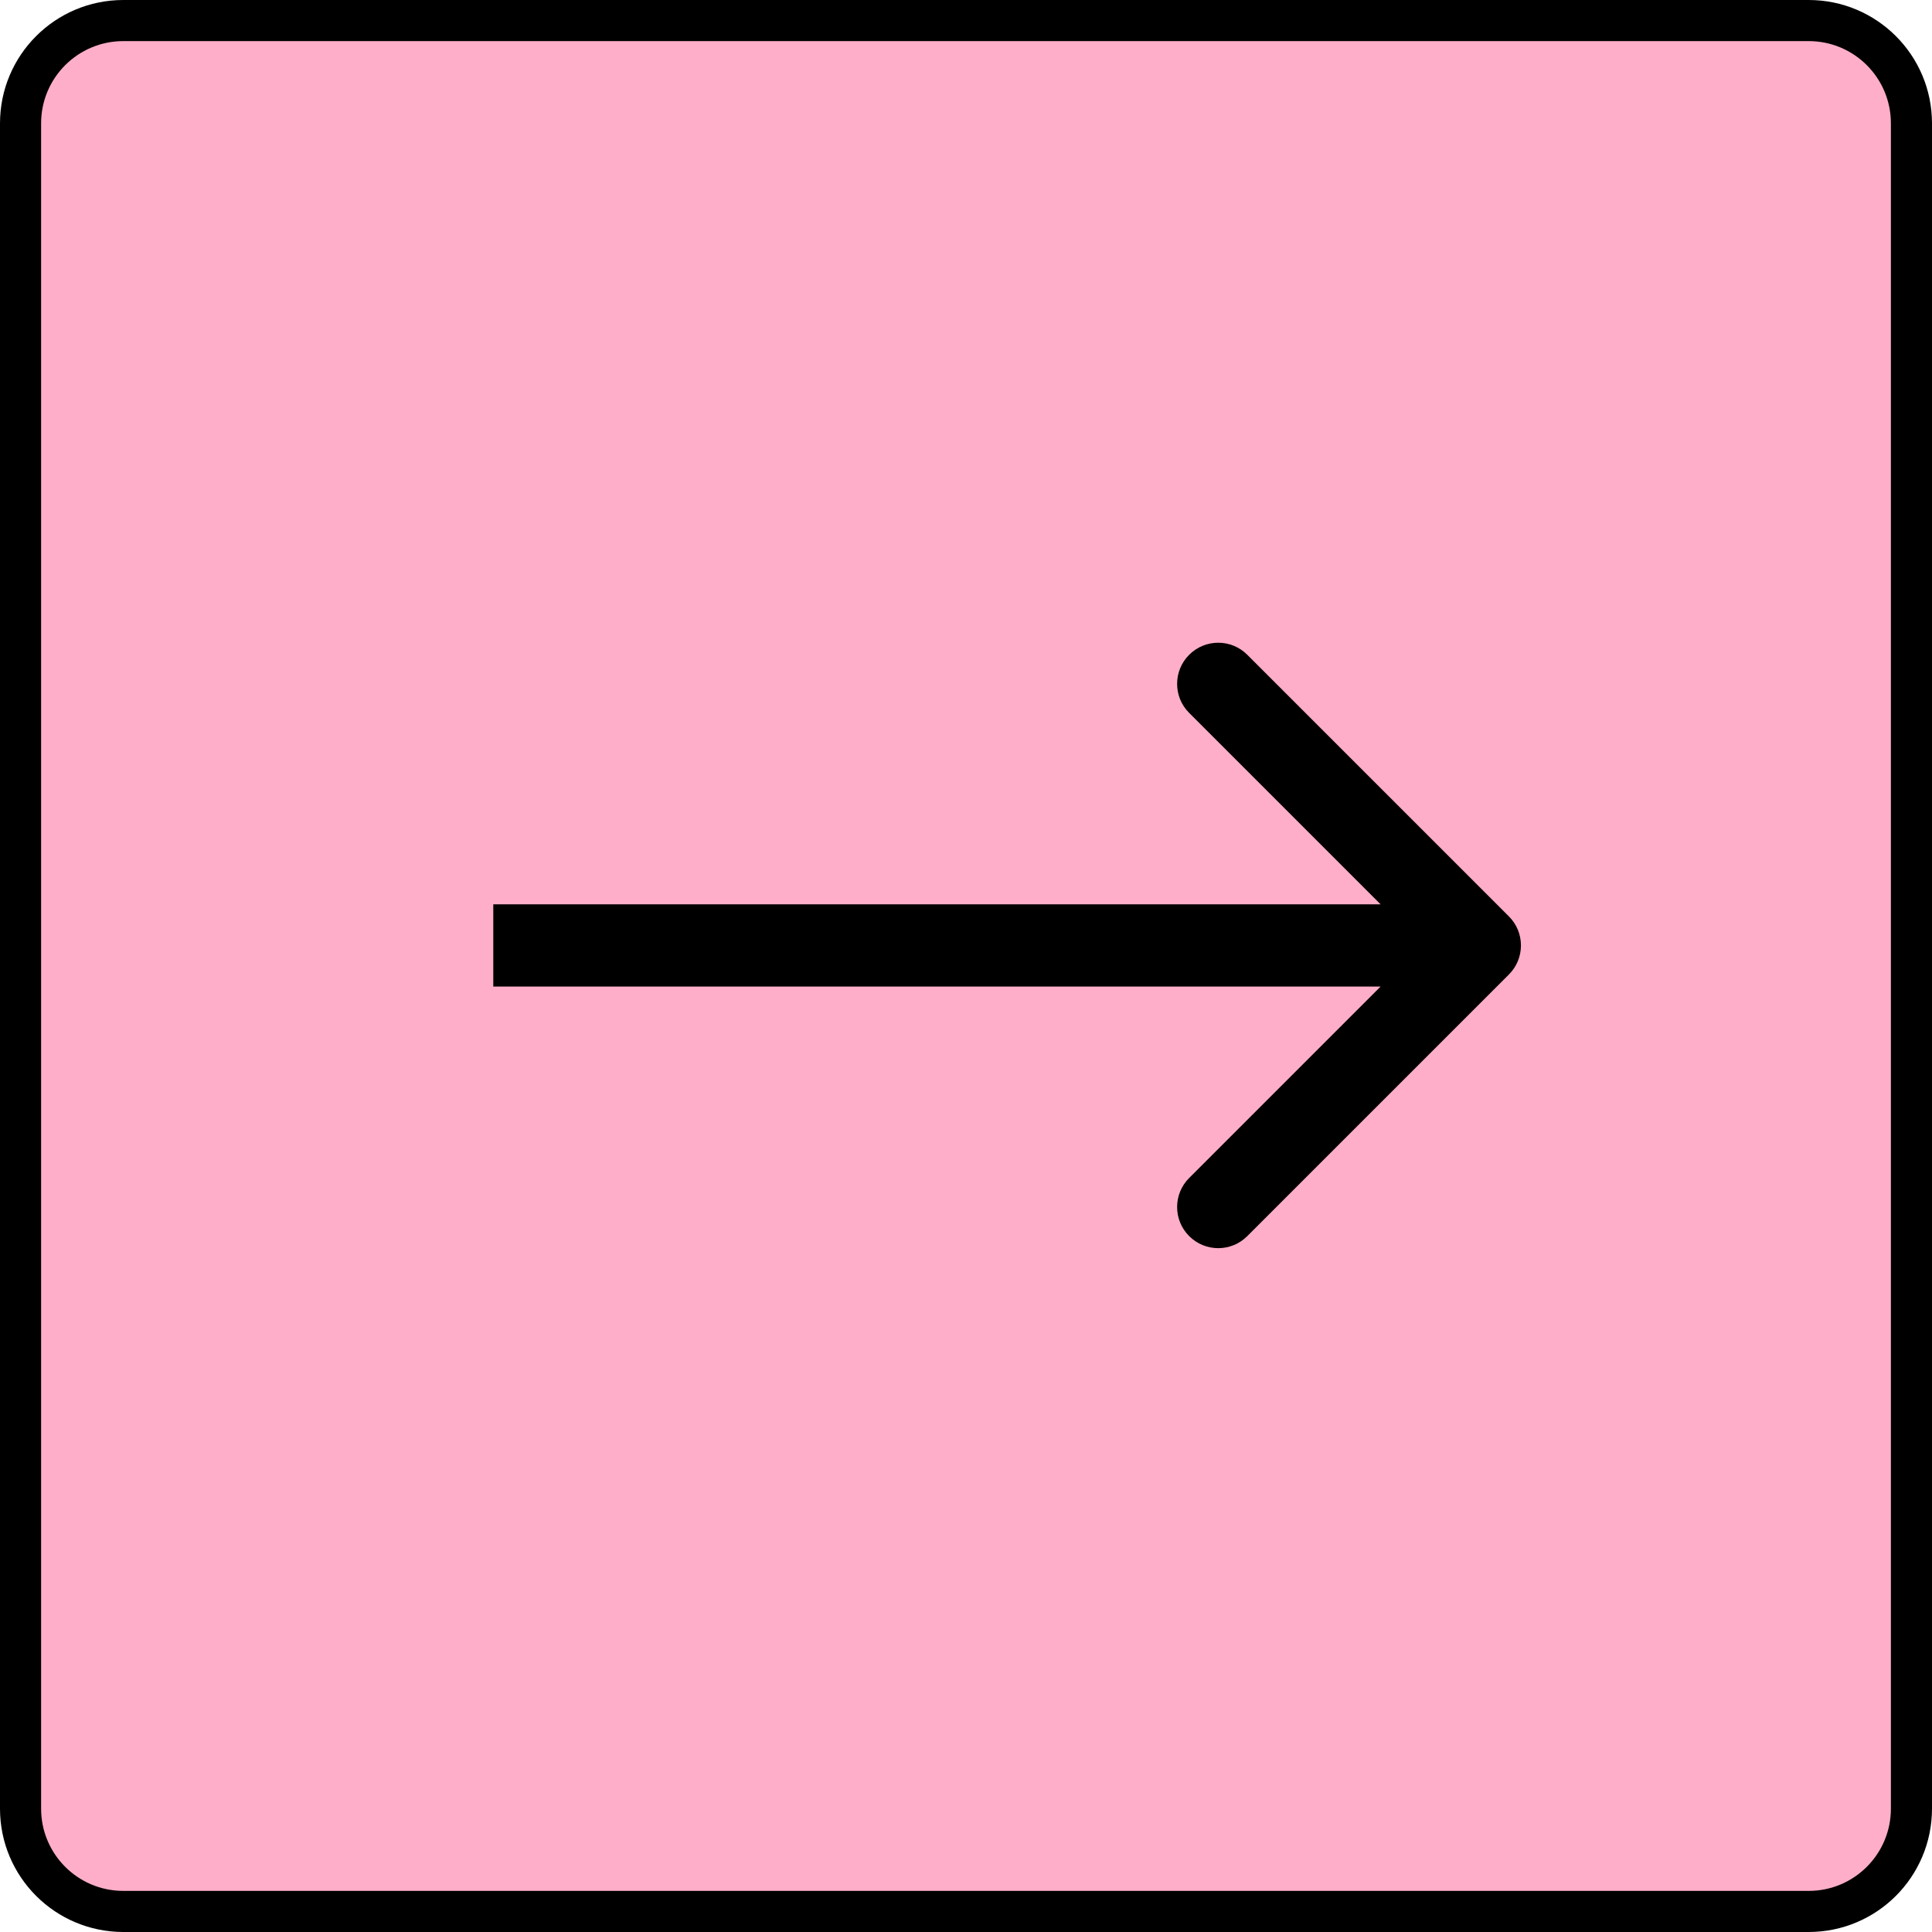 <svg width="47" height="47" viewBox="0 0 47 47" fill="none" xmlns="http://www.w3.org/2000/svg">
<path d="M0.5 3C0.5 1.619 1.619 0.5 3 0.5H44C45.381 0.5 46.5 1.619 46.5 3V44C46.5 45.381 45.381 46.5 44 46.5H3C1.619 46.5 0.5 45.381 0.5 44V3Z" fill="#FFAEC9"/>
<path d="M0.5 3C0.5 1.619 1.619 0.5 3 0.5H44C45.381 0.5 46.5 1.619 46.5 3V44C46.5 45.381 45.381 46.5 44 46.5H3C1.619 46.5 0.5 45.381 0.5 44V3Z" stroke="black"/>
<path d="M36.707 23.707C37.098 23.317 37.098 22.683 36.707 22.293L30.343 15.929C29.953 15.538 29.32 15.538 28.929 15.929C28.538 16.32 28.538 16.953 28.929 17.343L34.586 23L28.929 28.657C28.538 29.047 28.538 29.68 28.929 30.071C29.32 30.462 29.953 30.462 30.343 30.071L36.707 23.707ZM12 24L36 24V22L12 22V24Z" fill="black"/>
</svg>
